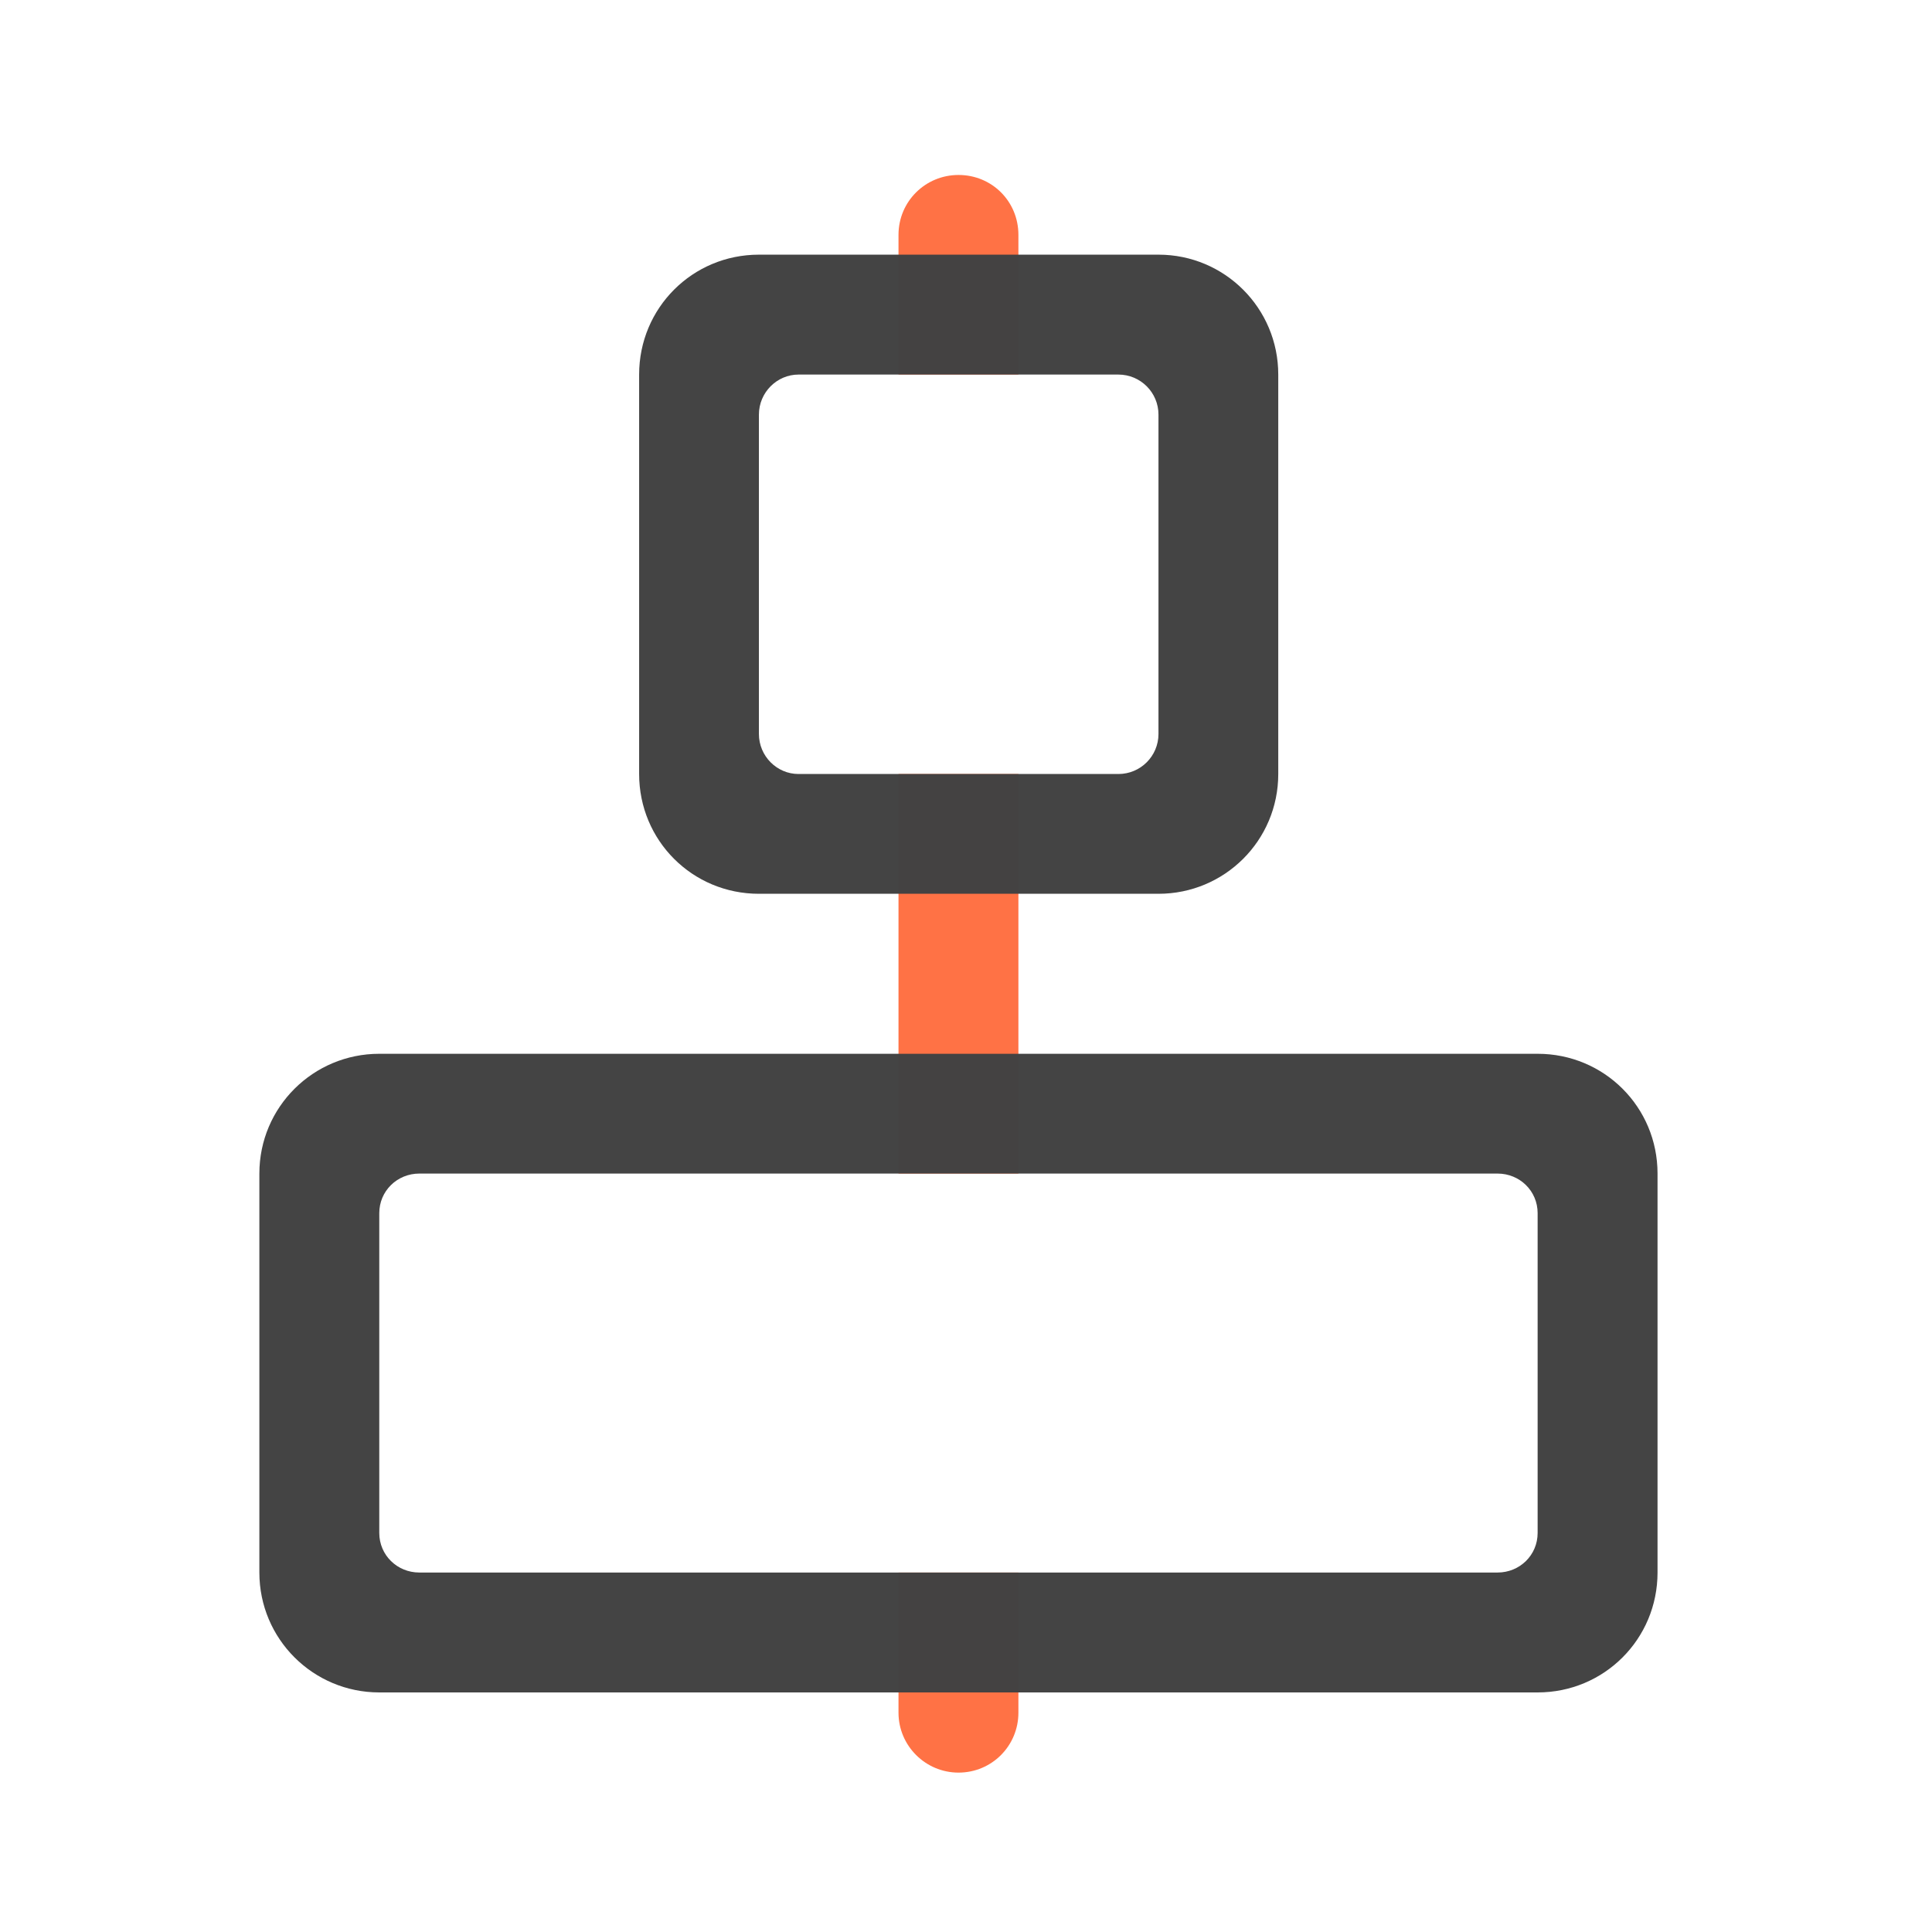 <?xml version="1.0" encoding="UTF-8"?>
<svg xmlns="http://www.w3.org/2000/svg" xmlns:xlink="http://www.w3.org/1999/xlink" width="16pt" height="16pt" viewBox="0 0 16 16" version="1.1">
<g id="surface1">
<path style=" stroke:none;fill-rule:nonzero;fill:rgb(100%,43.922%,26.275%);fill-opacity:0.988;" d="M 7.441 14.184 C 7.441 14.457 7.664 14.68 7.938 14.68 C 8.215 14.68 8.434 14.457 8.434 14.184 L 8.434 13.023 L 7.441 13.023 Z M 7.441 9.719 L 8.434 9.719 L 8.434 6.41 L 7.441 6.41 Z M 7.441 3.102 L 8.434 3.102 L 8.434 1.945 C 8.434 1.668 8.215 1.449 7.938 1.449 C 7.664 1.449 7.441 1.668 7.441 1.945 Z M 7.441 3.102 "/>
<path style=" stroke:none;fill-rule:nonzero;fill:rgb(25.882%,25.882%,25.882%);fill-opacity:0.988;" d="M 9.594 2.109 C 10.141 2.109 10.586 2.551 10.586 3.102 L 10.586 6.41 C 10.586 6.961 10.141 7.402 9.594 7.402 L 6.285 7.402 C 5.734 7.402 5.293 6.961 5.293 6.41 L 5.293 3.102 C 5.293 2.551 5.734 2.109 6.285 2.109 Z M 9.262 3.102 L 6.613 3.102 C 6.434 3.102 6.285 3.25 6.285 3.434 L 6.285 6.078 C 6.285 6.262 6.434 6.41 6.613 6.41 L 9.262 6.41 C 9.445 6.41 9.594 6.262 9.594 6.078 L 9.594 3.434 C 9.594 3.25 9.445 3.102 9.262 3.102 Z M 9.262 3.102 "/>
<path style=" stroke:none;fill-rule:nonzero;fill:rgb(25.882%,25.882%,25.882%);fill-opacity:0.988;" d="M 2.148 9.719 C 2.148 9.168 2.594 8.727 3.141 8.727 L 12.734 8.727 C 13.285 8.727 13.727 9.168 13.727 9.719 L 13.727 13.023 C 13.727 13.574 13.285 14.016 12.734 14.016 L 3.141 14.016 C 2.594 14.016 2.148 13.574 2.148 13.023 Z M 3.141 10.047 L 3.141 12.695 C 3.141 12.879 3.289 13.023 3.473 13.023 L 12.402 13.023 C 12.586 13.023 12.734 12.879 12.734 12.695 L 12.734 10.047 C 12.734 9.863 12.586 9.719 12.402 9.719 L 3.473 9.719 C 3.289 9.719 3.141 9.863 3.141 10.047 Z M 3.141 10.047 "/>
</g>
</svg>
